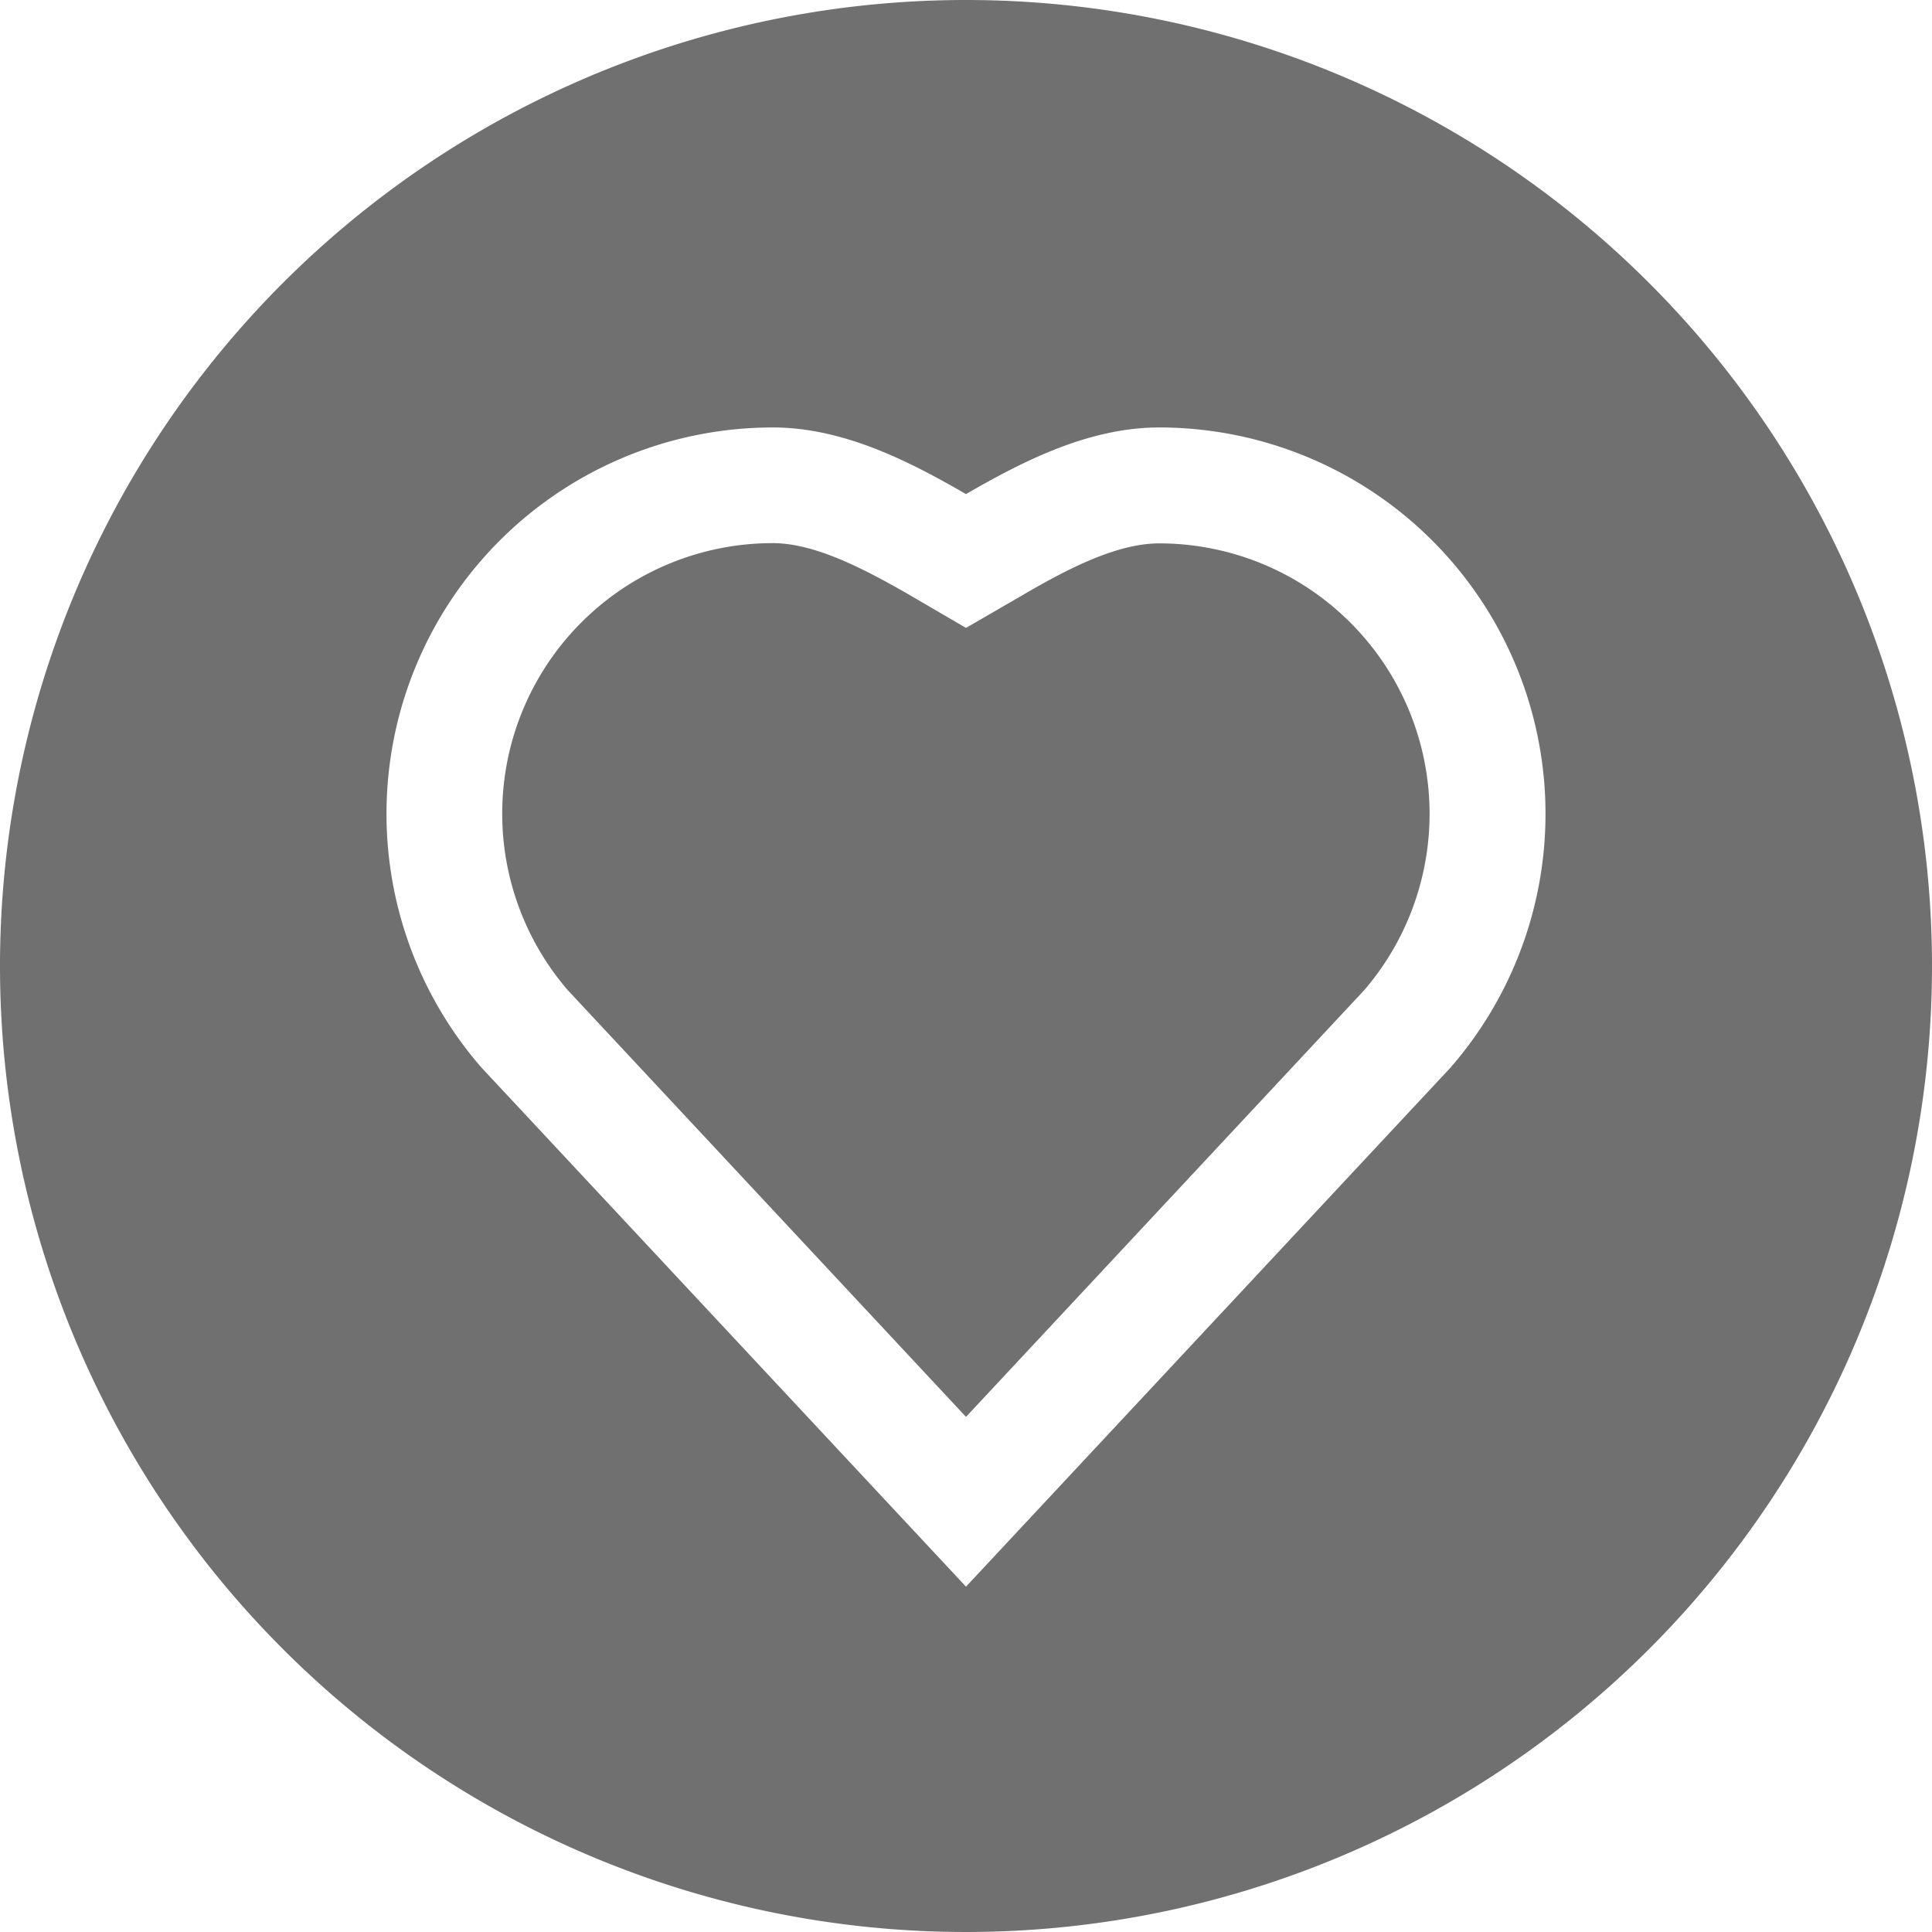 <?xml version="1.0" standalone="no"?><!DOCTYPE svg PUBLIC "-//W3C//DTD SVG 1.1//EN" "http://www.w3.org/Graphics/SVG/1.1/DTD/svg11.dtd"><svg class="icon" width="200px" height="200.00px" viewBox="0 0 1024 1024" version="1.1" xmlns="http://www.w3.org/2000/svg"><path fill="#707070" d="M614.4 288c-21.888 0-47.36 12.8-71.68 27.008L512 332.8l-30.72-17.92c-24.32-13.952-49.792-27.008-71.68-27.008A143.36 143.36 0 0 0 300.928 524.8L512 750.976 723.072 524.8A143.36 143.36 0 0 0 614.4 288zM512 0a512 512 0 1 0 512 512A512 512 0 0 0 512 0z m256.768 565.888L512 840.96 255.232 565.888A204.8 204.8 0 0 1 409.6 226.56c37.376 0 72.32 17.92 102.4 35.328 30.08-17.408 65.024-35.328 102.4-35.328a204.8 204.8 0 0 1 154.368 339.328z" /></svg>